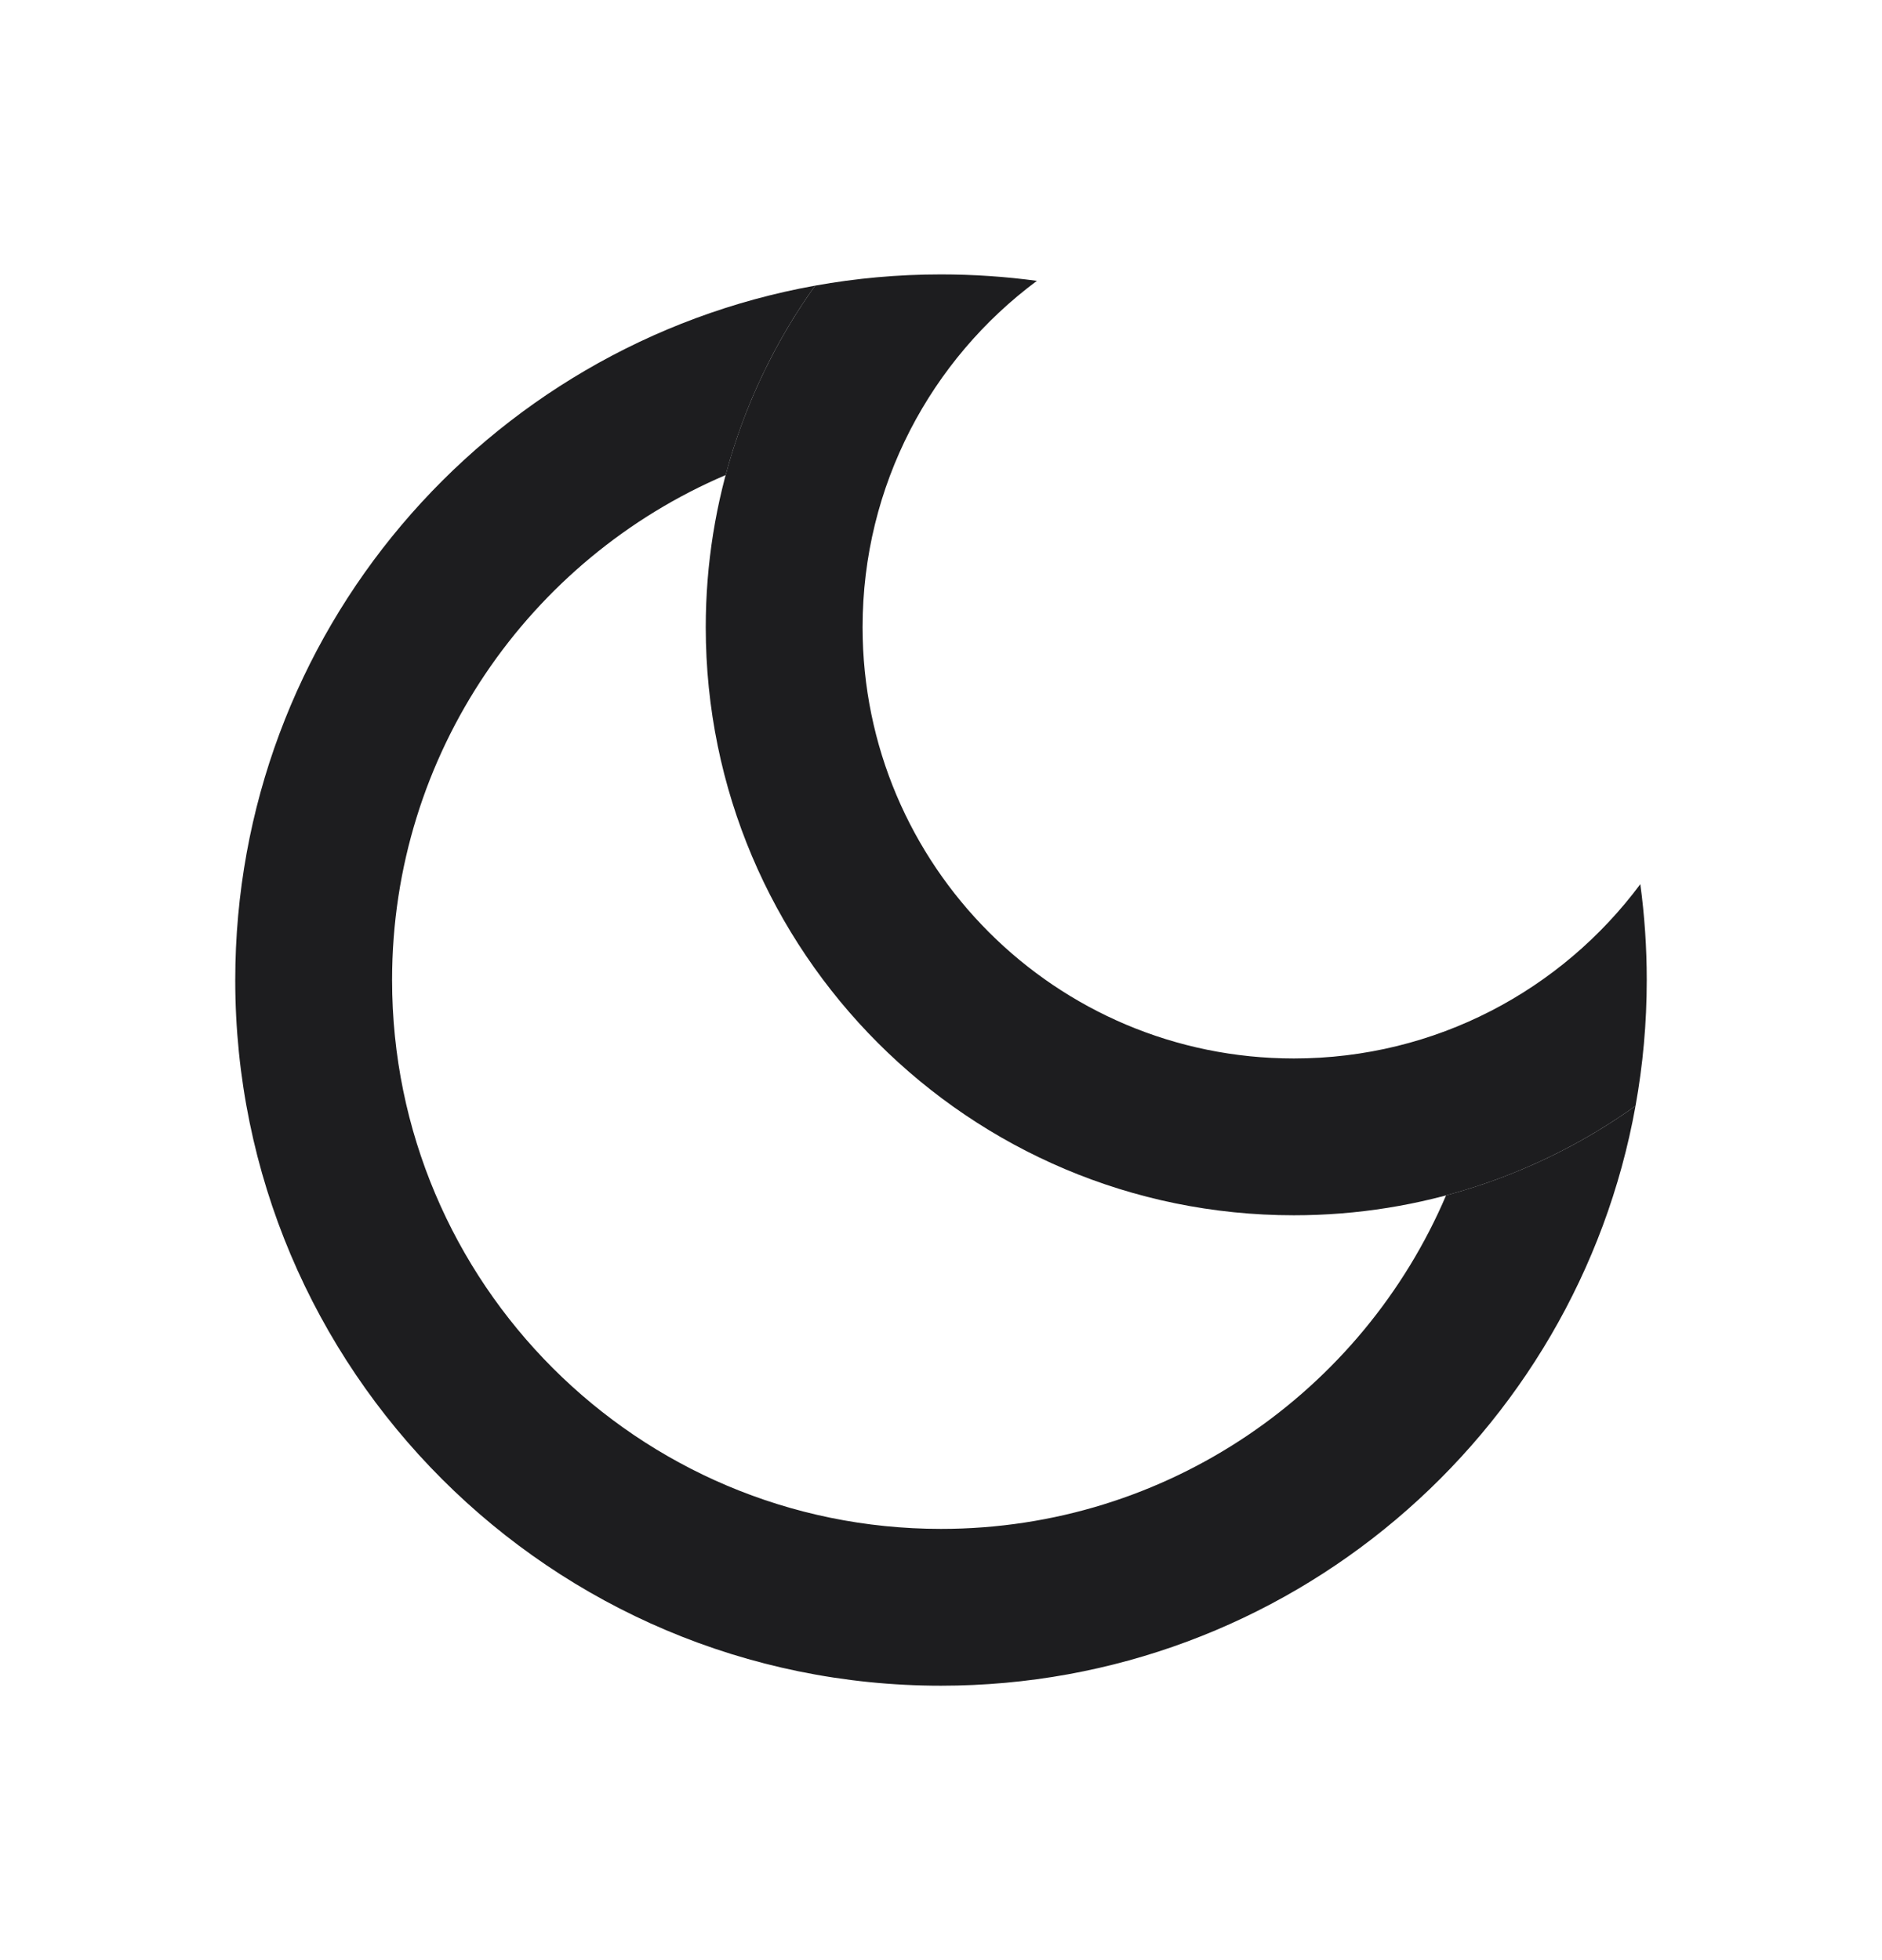 <svg width="24" height="25" viewBox="0 0 24 25" fill="none" xmlns="http://www.w3.org/2000/svg">
<path fill-rule="evenodd" clip-rule="evenodd" d="M12 19.5C14.891 19.5 17.373 17.747 18.441 15.246C19.32 15.011 20.136 14.621 20.857 14.105C20.1 18.31 16.423 21.5 12 21.5C7.029 21.5 3 17.471 3 12.5C3 8.077 6.19 4.4 10.395 3.643C9.879 4.364 9.489 5.18 9.254 6.059C6.753 7.127 5 9.609 5 12.5C5 16.366 8.134 19.5 12 19.5Z" fill="#1D1D1F"/>
<path fill-rule="evenodd" clip-rule="evenodd" d="M20.857 14.105C19.629 14.983 18.125 15.5 16.5 15.5C12.358 15.5 9 12.142 9 8C9 6.375 9.517 4.871 10.395 3.643C10.916 3.549 11.452 3.5 12 3.5C12.415 3.5 12.823 3.528 13.223 3.582C11.874 4.585 11 6.19 11 8C11 11.038 13.462 13.5 16.5 13.5C18.31 13.5 19.915 12.626 20.918 11.277C20.972 11.677 21 12.085 21 12.5C21 13.048 20.951 13.584 20.857 14.105Z" fill="#1D1D1F"/>
</svg>
